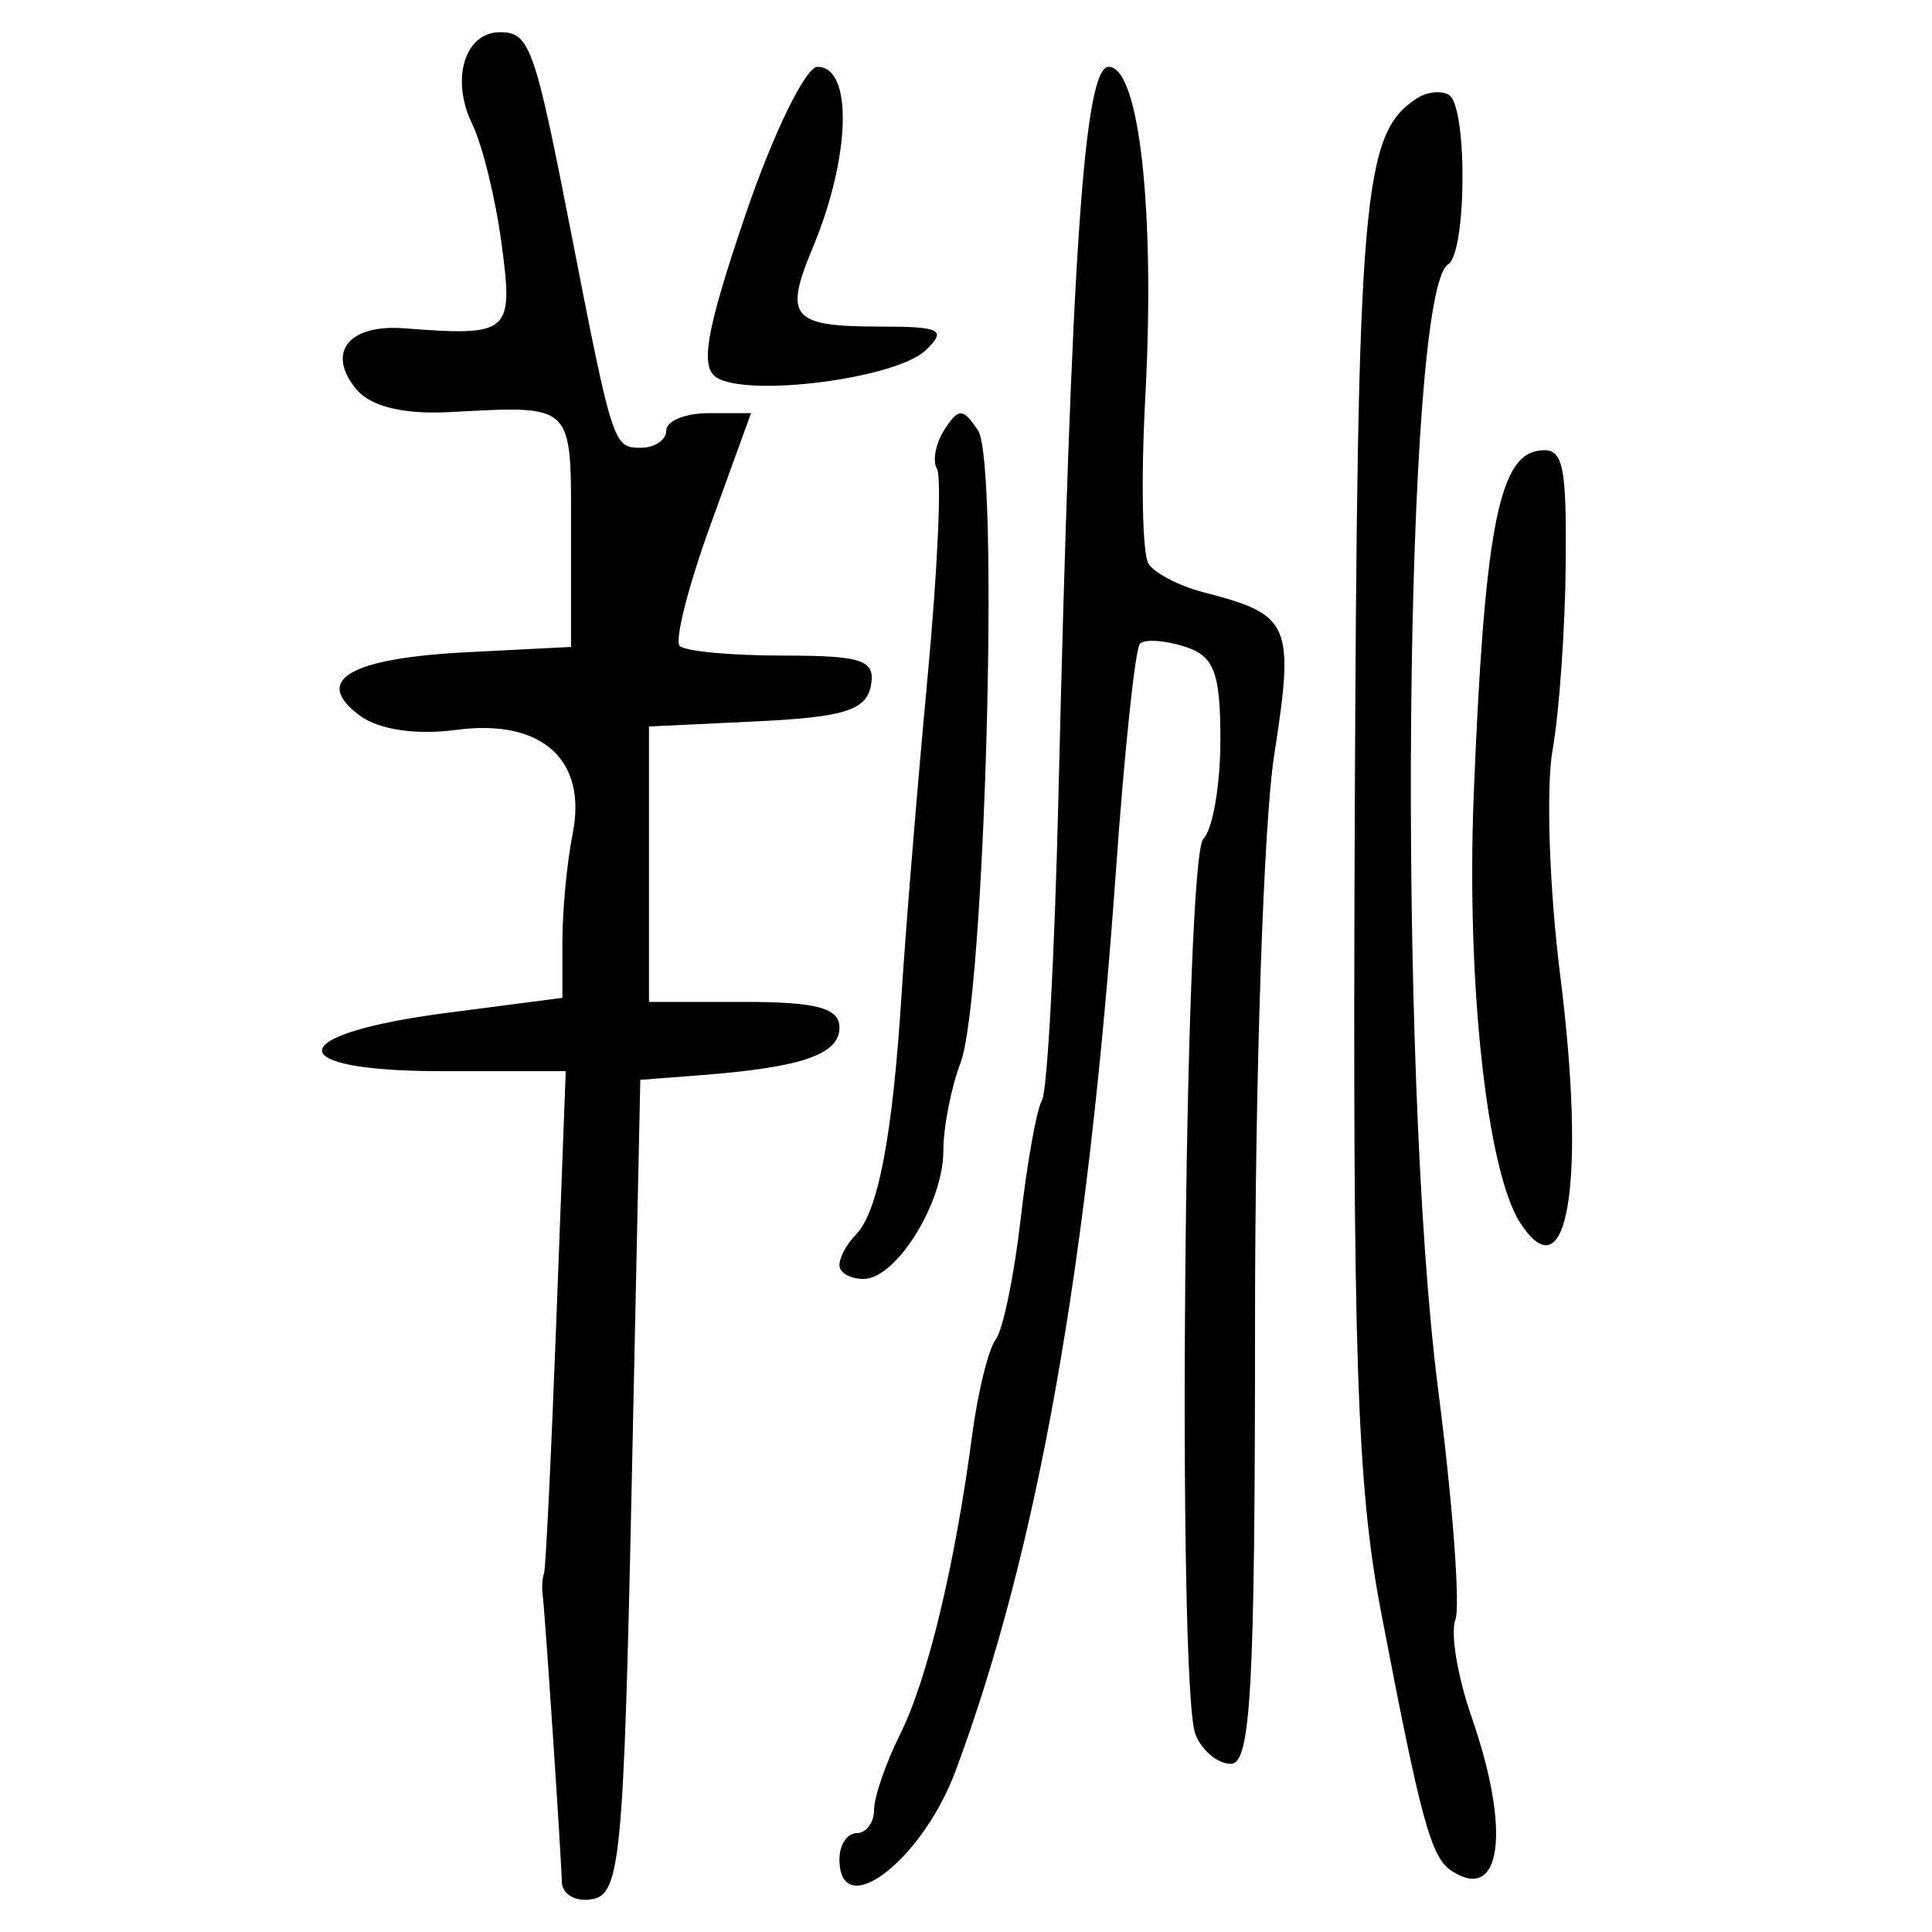 <?xml version="1.0" encoding="UTF-8" standalone="no"?>
<!-- Created with Inkscape (http://www.inkscape.org/) -->

<svg
   xmlns:dc="http://purl.org/dc/elements/1.1/"
   xmlns:cc="http://creativecommons.org/ns#"
   xmlns:rdf="http://www.w3.org/1999/02/22-rdf-syntax-ns#"
   xmlns:svg="http://www.w3.org/2000/svg"
   xmlns="http://www.w3.org/2000/svg"
   xmlns:sodipodi="http://sodipodi.sourceforge.net/DTD/sodipodi-0.dtd"
   xmlns:inkscape="http://www.inkscape.org/namespaces/inkscape"
   width="300"
   height="300"
   id="svg2"
   version="1.1"
   inkscape:version="0.48.4 r9939"
   sodipodi:docname="image-seal.svg">
  <defs
     id="defs4" />
  <sodipodi:namedview
     id="base"
     pagecolor="#ffffff"
     bordercolor="#666666"
     borderopacity="1.0"
     inkscape:pageopacity="0.0"
     inkscape:pageshadow="2"
     inkscape:zoom="2.0018437"
     inkscape:cx="145.03351"
     inkscape:cy="130.6666"
     inkscape:document-units="px"
     inkscape:current-layer="layer1"
     showgrid="false"
     inkscape:window-width="1215"
     inkscape:window-height="1000"
     inkscape:window-x="65"
     inkscape:window-y="24"
     inkscape:window-maximized="1"
     fit-margin-top="10"
     fit-margin-left="10"
     fit-margin-right="10"
     fit-margin-bottom="10" />
  <g
     inkscape:label="Calque 1"
     inkscape:groupmode="layer"
     id="layer1"
     transform="translate(0,-752.362)">
    <path
       style="fill:#000000"
       d="m 87.24,1044.595 c -0.103,-4.267 -2.638,-42.201 -2.991,-44.774 -0.137,-0.993 -0.034,-2.411 0.229,-3.151 0.263,-0.739 1.128,-18.587 1.924,-39.661 l 1.447,-38.316 -19.307,0 c -25.127,0 -24.589,-5.748 0.847,-9.053 l 17.938,-2.331 0,-8.76 c 0,-4.818 0.717,-12.344 1.593,-16.723 2.305,-11.524 -4.842,-17.903 -18.069,-16.129 -6.222,0.834 -12.006,-0.021 -14.979,-2.218 -7.424,-5.483 -1.616,-8.913 16.667,-9.842 l 16.133,-0.82 0,-18.147 c 0,-19.892 0.594,-19.319 -18.999,-18.313 -7.098,0.364 -12.13,-0.882 -14.348,-3.554 -4.695,-5.658 -1.219,-10.118 7.375,-9.463 16.498,1.257 17.031,0.799 15.197,-13.038 -0.931,-7.025 -2.981,-15.413 -4.555,-18.641 -3.404,-6.98 -1.198,-14.298 4.309,-14.298 4.593,0 5.394,2.255 10.986,30.922 6.479,33.21 6.608,33.611 10.841,33.611 2.19,0 3.982,-1.21 3.982,-2.689 0,-1.479 2.961,-2.689 6.579,-2.689 l 6.579,0 -6.284,17.325 c -3.456,9.529 -5.61,17.998 -4.786,18.822 0.824,0.824 8.039,1.497 16.035,1.497 12.394,0 14.406,0.694 13.641,4.705 -0.719,3.775 -4.215,4.864 -17.675,5.506 l -16.778,0.8 0,21.383 0,21.383 14.789,0 c 11.268,0 14.789,0.948 14.789,3.982 0,4.179 -5.832,6.183 -21.511,7.392 l -9.411,0.726 -1.344,63.154 c -1.222,57.388 -1.774,63.236 -6.05,64.058 -2.588,0.497 -4.744,-0.698 -4.792,-2.655 z m 43.108,-3.558 c 0,-2.218 1.21,-4.033 2.689,-4.033 1.479,0 2.689,-1.629 2.689,-3.62 0,-1.991 1.82,-7.269 4.045,-11.729 4.252,-8.524 8.506,-26.197 11.191,-46.495 0.88,-6.655 2.521,-13.31 3.645,-14.789 1.125,-1.479 2.871,-9.906 3.88,-18.728 1.009,-8.821 2.502,-17.117 3.316,-18.435 0.814,-1.318 1.961,-22.535 2.549,-47.149 2.021,-84.668 3.994,-113.319 7.804,-113.319 4.76,0 7.234,22.371 5.681,51.366 -0.682,12.723 -0.453,24.334 0.508,25.802 0.961,1.468 4.772,3.45 8.469,4.404 13.649,3.522 14.219,4.839 11.017,25.473 -1.623,10.459 -2.951,49.942 -2.951,87.74 0,56.949 -0.642,68.723 -3.746,68.723 -2.06,0 -4.541,-2.073 -5.513,-4.607 -2.874,-7.49 -1.735,-136.051 1.232,-139.018 1.457,-1.457 2.649,-8.376 2.649,-15.375 0,-10.518 -0.968,-13.033 -5.58,-14.496 -3.069,-0.974 -6.178,-1.173 -6.908,-0.443 -0.73,0.73 -2.403,16.502 -3.718,35.048 -4.386,61.896 -12.235,105.977 -24.933,140.039 -5.207,13.967 -18.015,23.665 -18.015,13.64 z m 95.068,1.839 c -3.221,-2.102 -4.739,-7.671 -10.983,-40.289 -3.728,-19.476 -4.41,-39.937 -4.071,-122.158 0.404,-97.978 1.203,-107.307 9.665,-112.806 1.557,-1.012 3.795,-1.243 4.975,-0.514 2.878,1.778 2.753,24.515 -0.144,26.305 -6.858,4.239 -7.923,125.047 -1.54,174.738 2.259,17.589 3.461,33.666 2.671,35.725 -0.79,2.059 0.34,8.843 2.51,15.074 6.146,17.64 4.683,28.992 -3.083,23.925 z m -95.068,-94.067 c 0,-1.183 1.138,-3.301 2.528,-4.705 3.484,-3.521 5.725,-15.305 7.132,-37.51 0.656,-10.352 2.465,-32.413 4.021,-49.025 1.555,-16.611 2.218,-31.189 1.473,-32.395 -0.745,-1.206 -0.225,-3.949 1.157,-6.097 2.186,-3.398 2.861,-3.382 5.21,0.128 3.369,5.036 1.066,88.242 -2.718,98.195 -1.468,3.861 -2.669,10.009 -2.669,13.662 0,8.132 -7.337,19.897 -12.409,19.897 -2.048,0 -3.724,-0.968 -3.724,-2.151 z m 105.696,-6.588 c -5.184,-8.009 -8.368,-37.441 -7.199,-66.549 1.609,-40.093 3.816,-52.127 9.77,-53.273 4.071,-0.784 4.645,1.438 4.51,17.449 -0.085,10.091 -1.003,23.127 -2.041,28.969 -1.037,5.842 -0.506,21.572 1.18,34.955 4.058,32.212 1.196,49.907 -6.22,38.45 z M 111.301,811 c -2.653,-1.64 -1.667,-7.262 4.419,-25.186 4.309,-12.691 9.363,-23.075 11.231,-23.075 5.52,0 5.148,13.974 -0.747,28.084 -4.53,10.842 -3.319,12.249 10.546,12.249 9.37,0 10.336,0.517 6.946,3.719 -4.587,4.332 -27.401,7.296 -32.395,4.209 z"
       id="path3002"
       inkscape:connector-curvature="0" />
  </g>
</svg>
